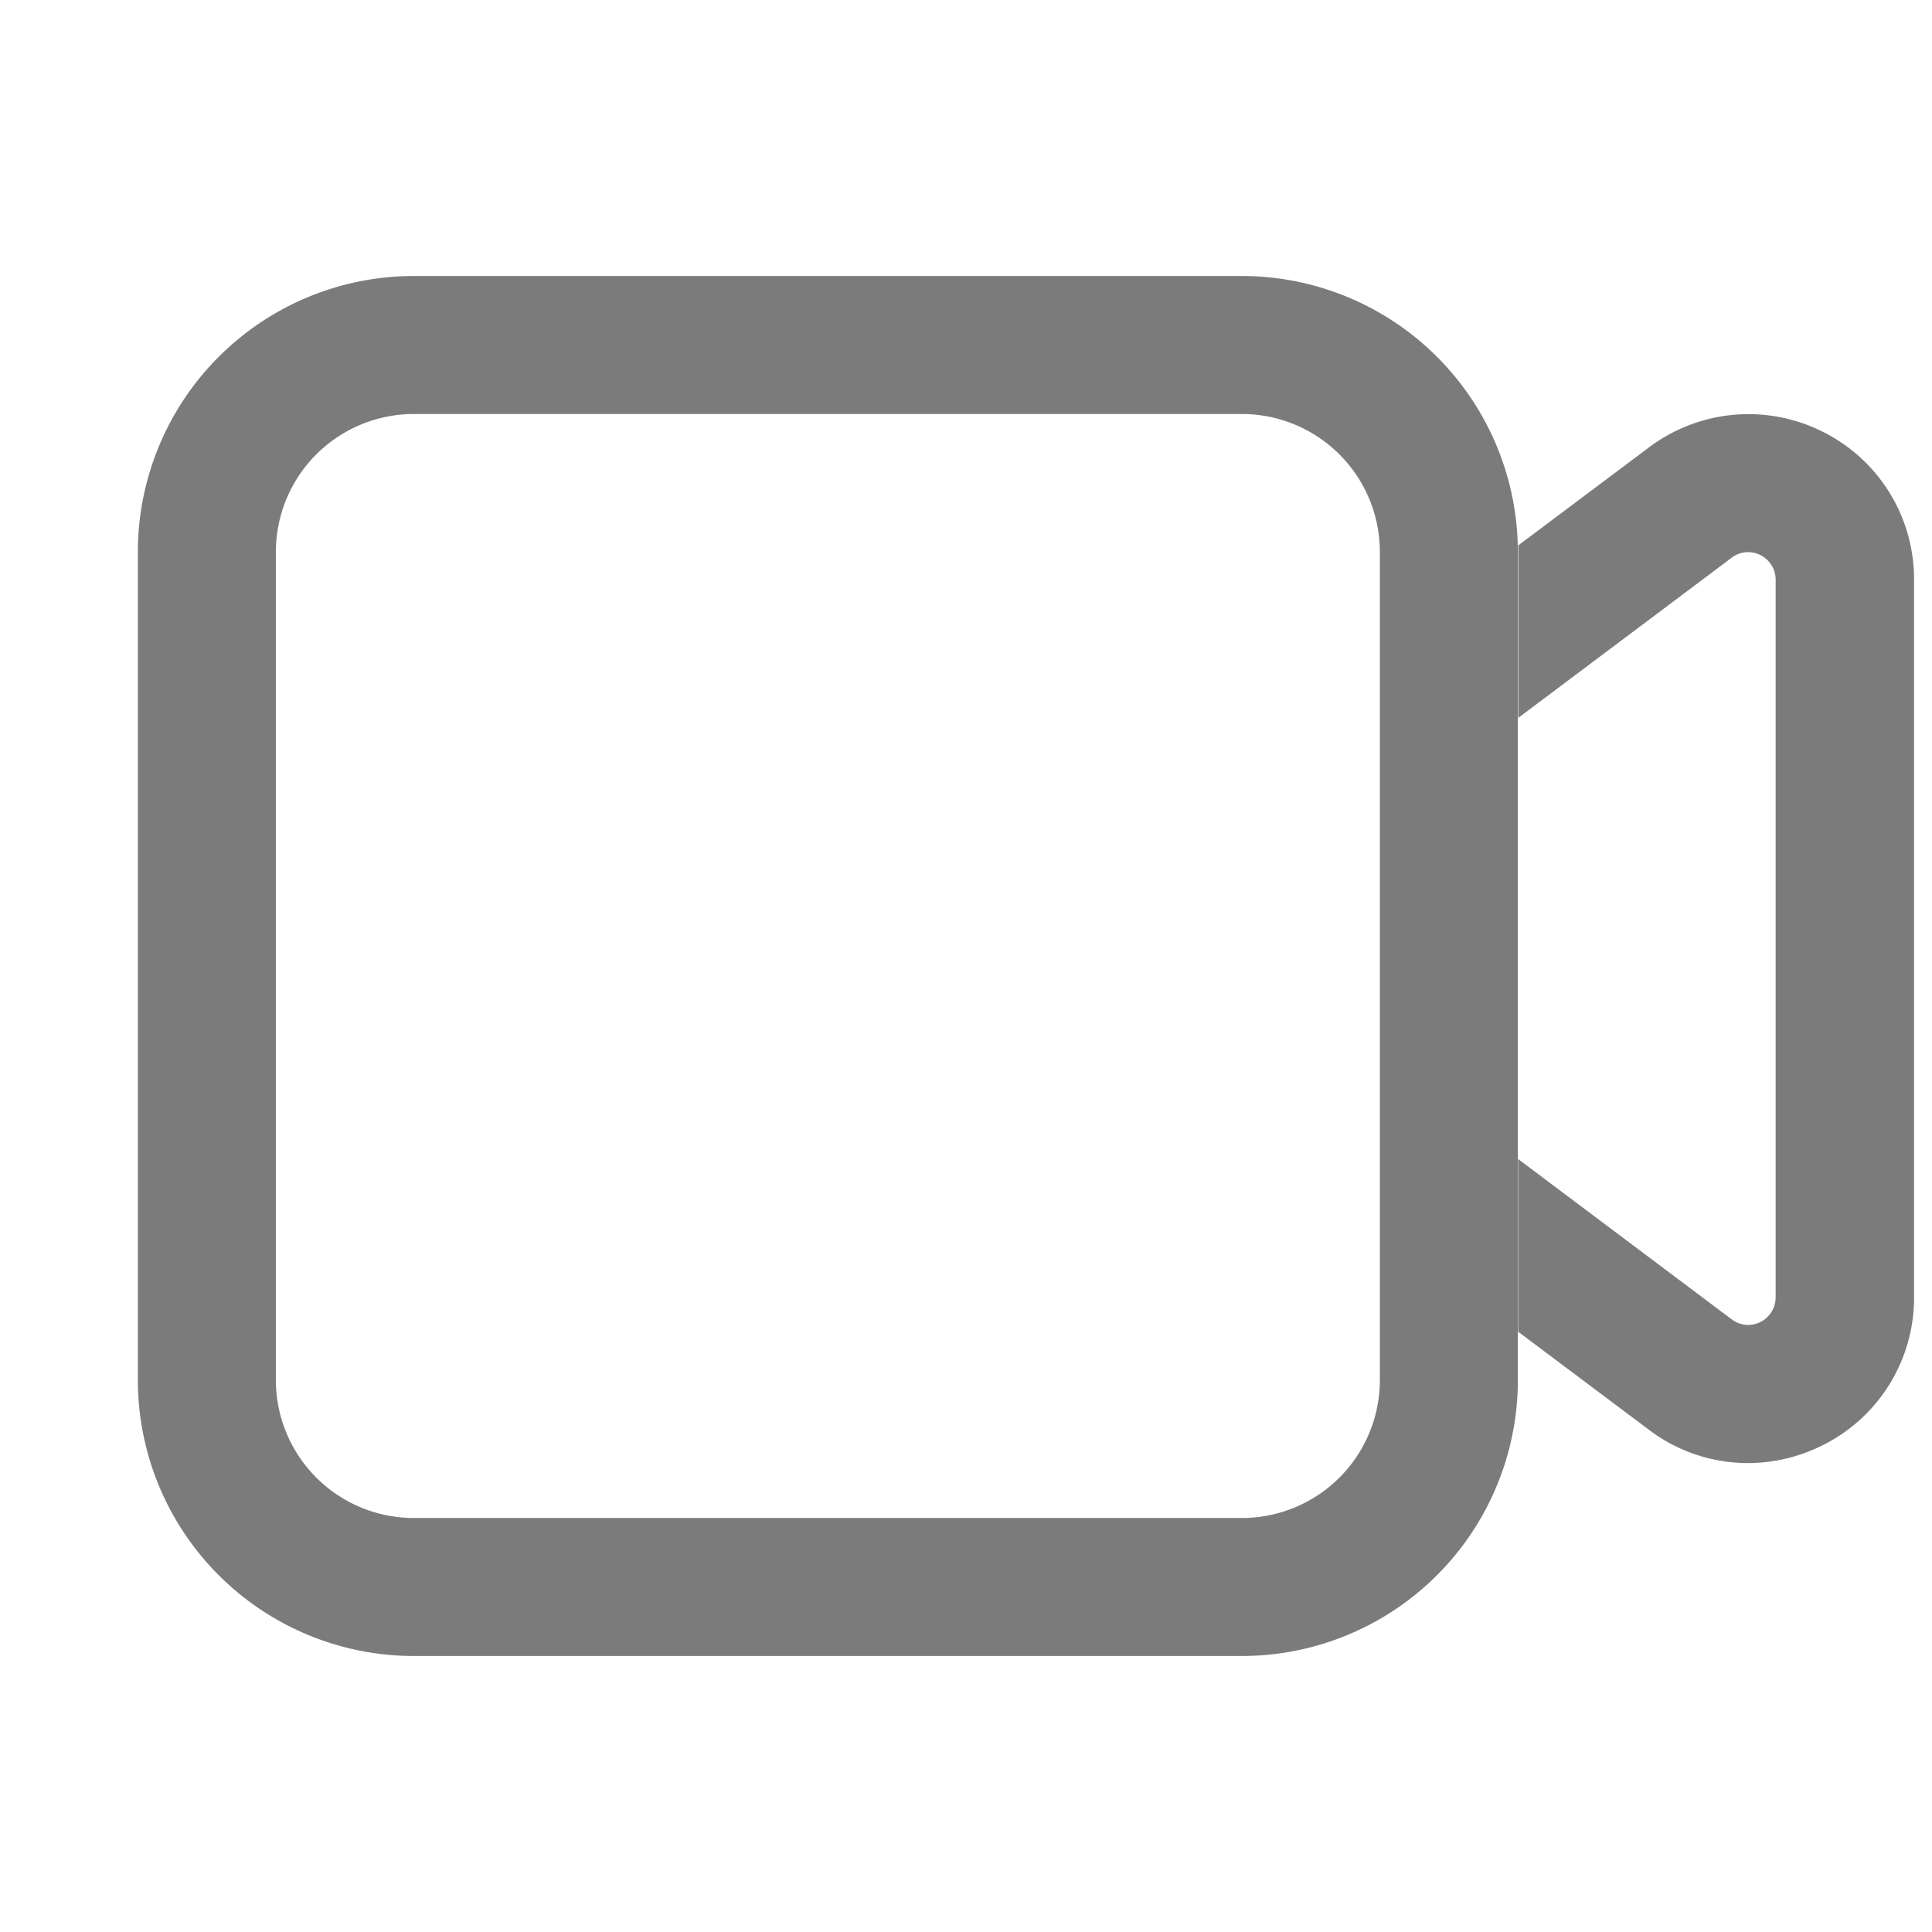 <svg id="ic_video_conversation_s_normal" xmlns="http://www.w3.org/2000/svg" width="14" height="14">
    <defs>
        <style>
            .cls-2{fill:#7b7b7b}
        </style>
    </defs>
    <g id="그룹_14629" data-name="그룹 14629" transform="translate(.767 1.534)">
        <path id="빼기_433" data-name="빼기 433" class="cls-2" d="M-1518.768 4857.466h-6a2 2 0 0 1-2-2v-6a2 2 0 0 1 2-2h6a2 2 0 0 1 2 2v6a2 2 0 0 1-2 2zm-6-9a1 1 0 0 0-1 1v6a1 1 0 0 0 1 1h6a1 1 0 0 0 1-1v-6a1 1 0 0 0-1-1z" transform="translate(1527 -4847)"/>
        <path id="빼기_432" data-name="빼기 432" class="cls-2" d="M-1521.1 4855.068a1.187 1.187 0 0 1-.719-.242l-.947-.71v-1.251l1.547 1.161a.2.2 0 0 0 .119.041.2.2 0 0 0 .2-.2v-5.2a.2.2 0 0 0-.2-.2.194.194 0 0 0-.118.04l-1.547 1.161v-1.25l.947-.71a1.2 1.2 0 0 1 .72-.241 1.2 1.2 0 0 1 .538.127 1.193 1.193 0 0 1 .663 1.072v5.2a1.193 1.193 0 0 1-.663 1.073 1.21 1.21 0 0 1-.54.129z" transform="translate(1533 -4846)"/>
    </g>
</svg>
